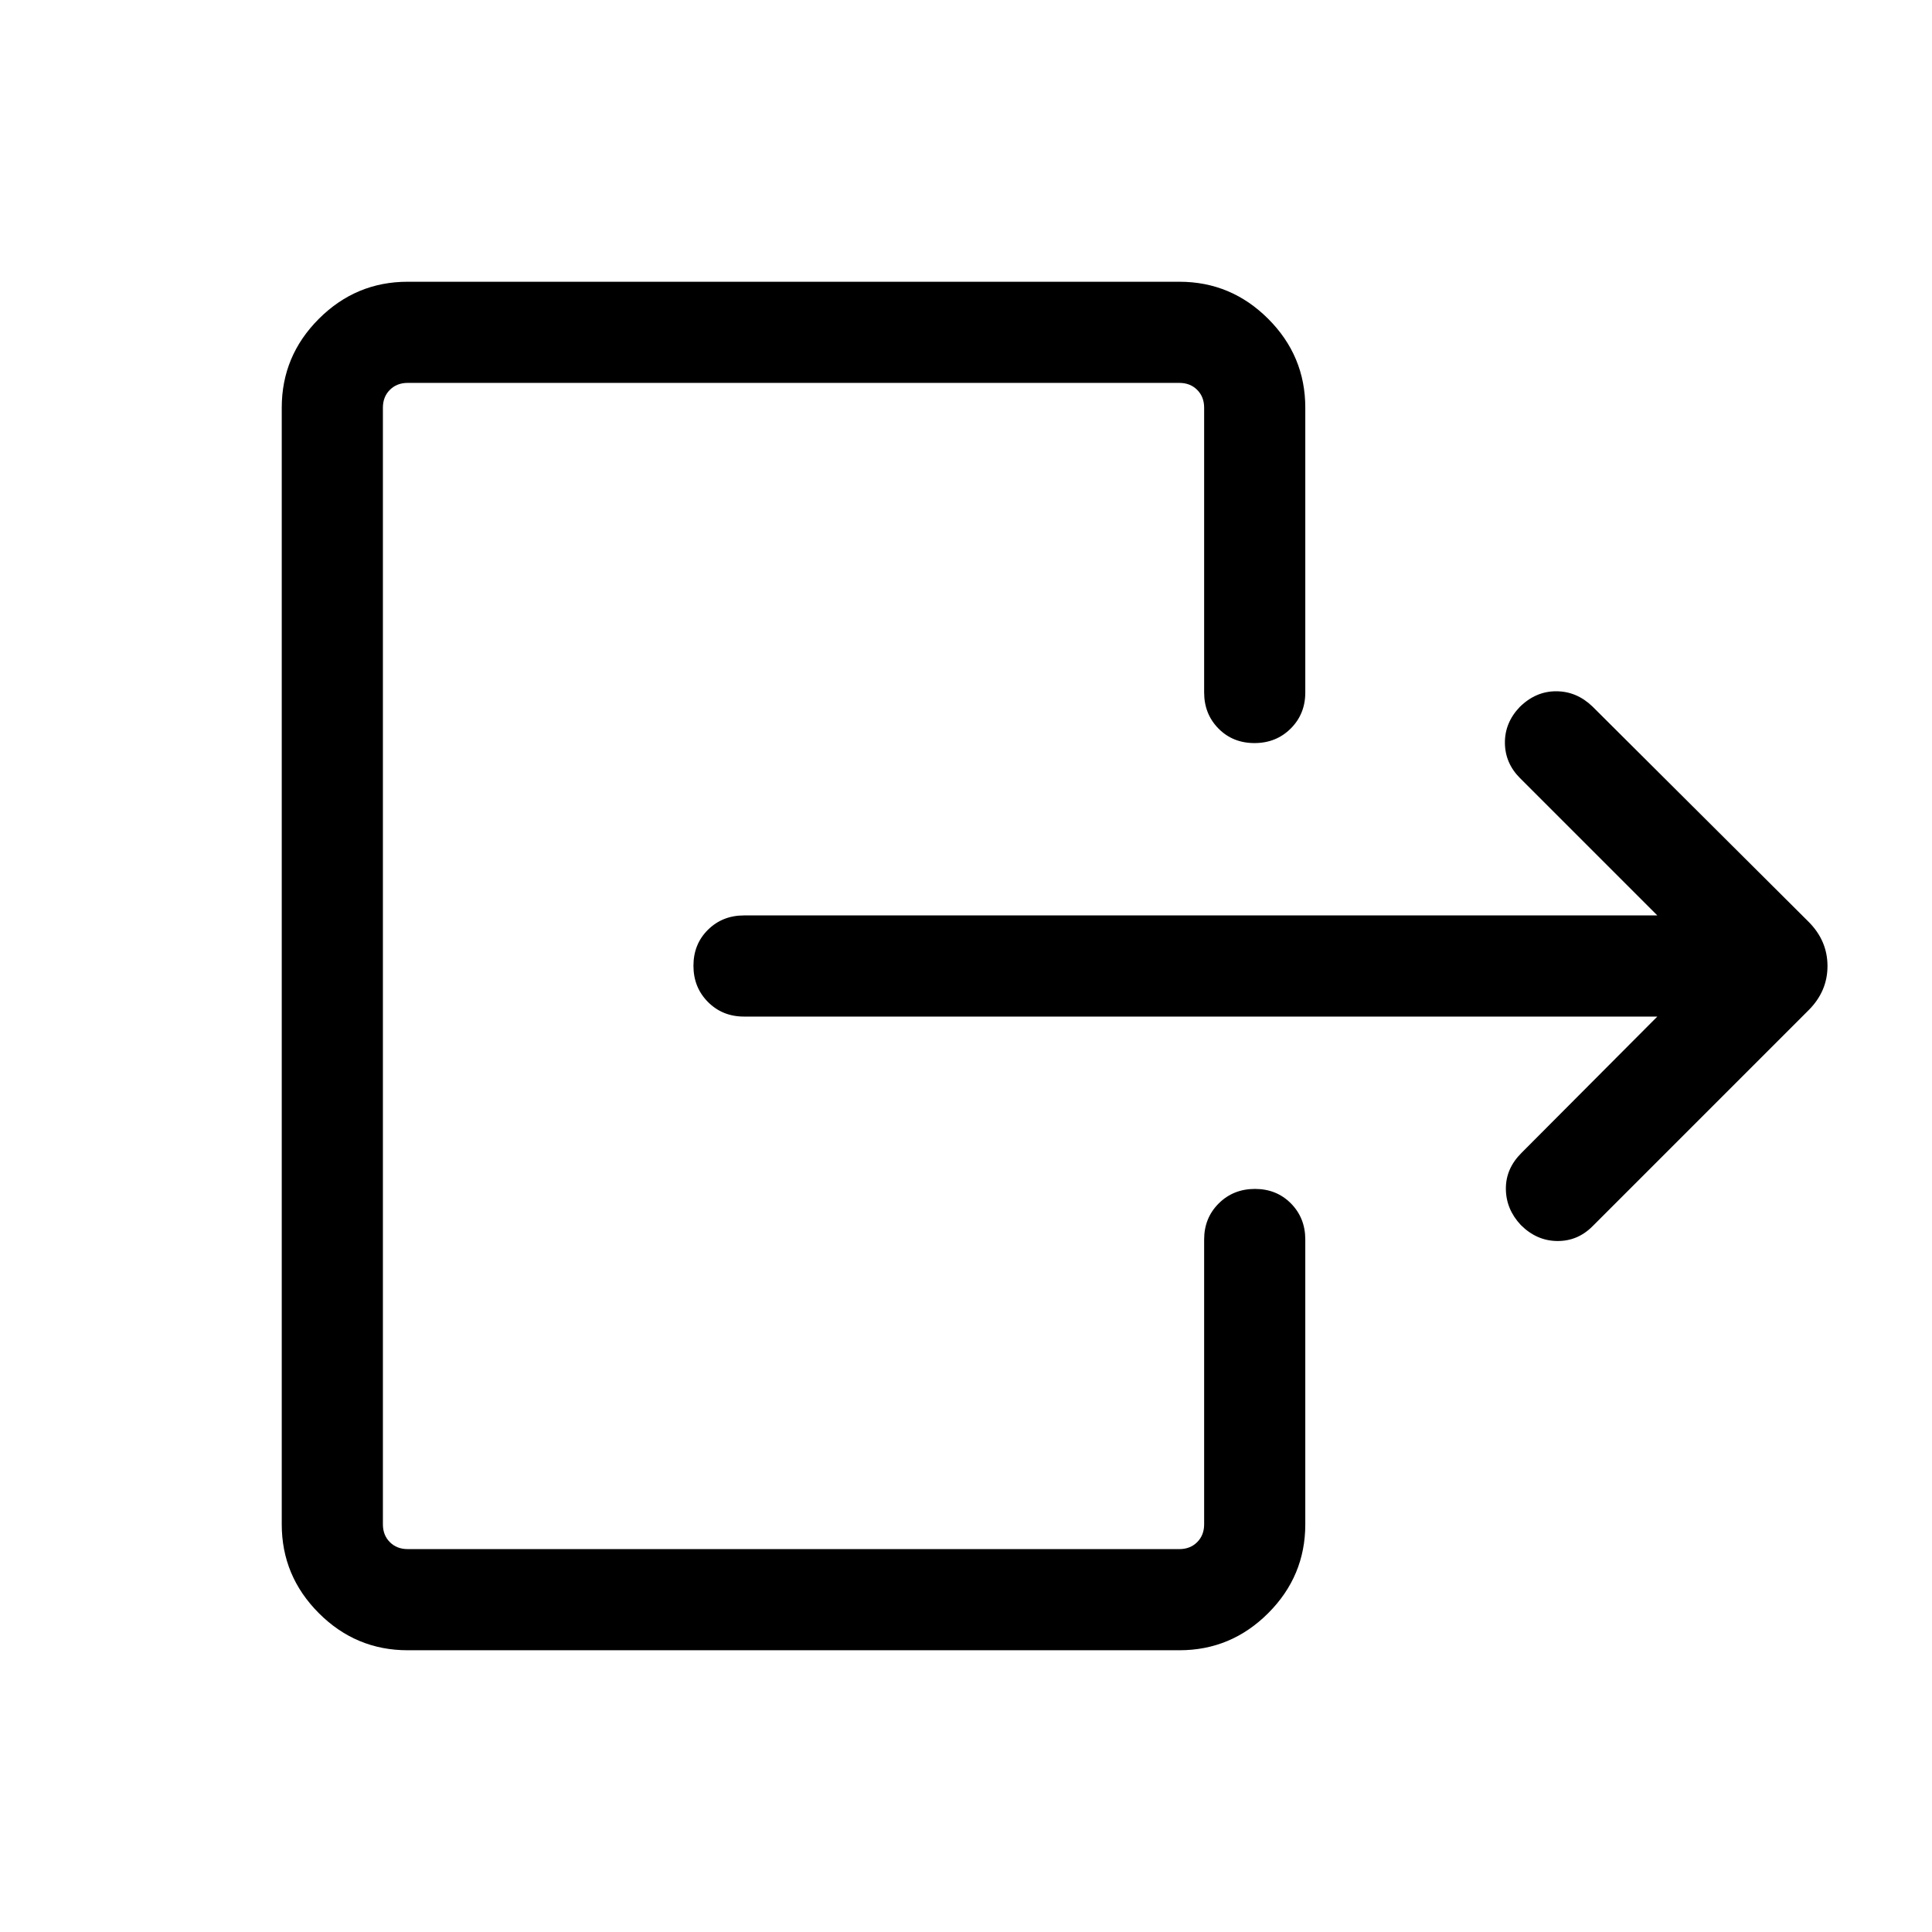 <svg xmlns="http://www.w3.org/2000/svg" height="40" viewBox="0 -960 960 960" width="40"><path d="M823.51-454.87H369.69q-10.7 0-17.91-7.25-7.21-7.25-7.21-18t7.21-17.88q7.21-7.13 17.91-7.13h453.82l-68.2-68.2q-7.44-7.44-7.53-17.5-.09-10.07 7.38-17.89 7.97-7.82 18.13-7.79 10.16.02 18.02 7.59l107.41 107q9.35 9.4 9.35 21.94 0 12.54-9.35 21.9L791.31-350.67q-7.41 7.44-17.59 7.32-10.18-.11-18.02-7.93-7.34-7.82-7.44-17.9-.11-10.08 7.71-17.9l67.54-67.79ZM598.33-615.9v-141.54q0-5.38-3.46-8.84t-8.84-3.46H202.56q-5.38 0-8.84 3.46t-3.46 8.84v554.88q0 5.38 3.46 8.84t8.84 3.46h383.47q5.38 0 8.84-3.46t3.46-8.84V-344.1q0-10.7 7.25-17.92 7.25-7.21 18-7.21t17.88 7.21q7.13 7.22 7.13 17.92v141.54q0 25.7-18.43 44.13Q611.73-140 586.03-140H202.56q-25.7 0-44.13-18.43Q140-176.86 140-202.56v-554.88q0-25.7 18.43-44.13Q176.86-820 202.56-820h383.47q25.7 0 44.13 18.43 18.43 18.43 18.43 44.13v141.54q0 10.7-7.25 17.92-7.25 7.21-18 7.21t-17.88-7.21q-7.13-7.22-7.13-17.92Z"/></svg>